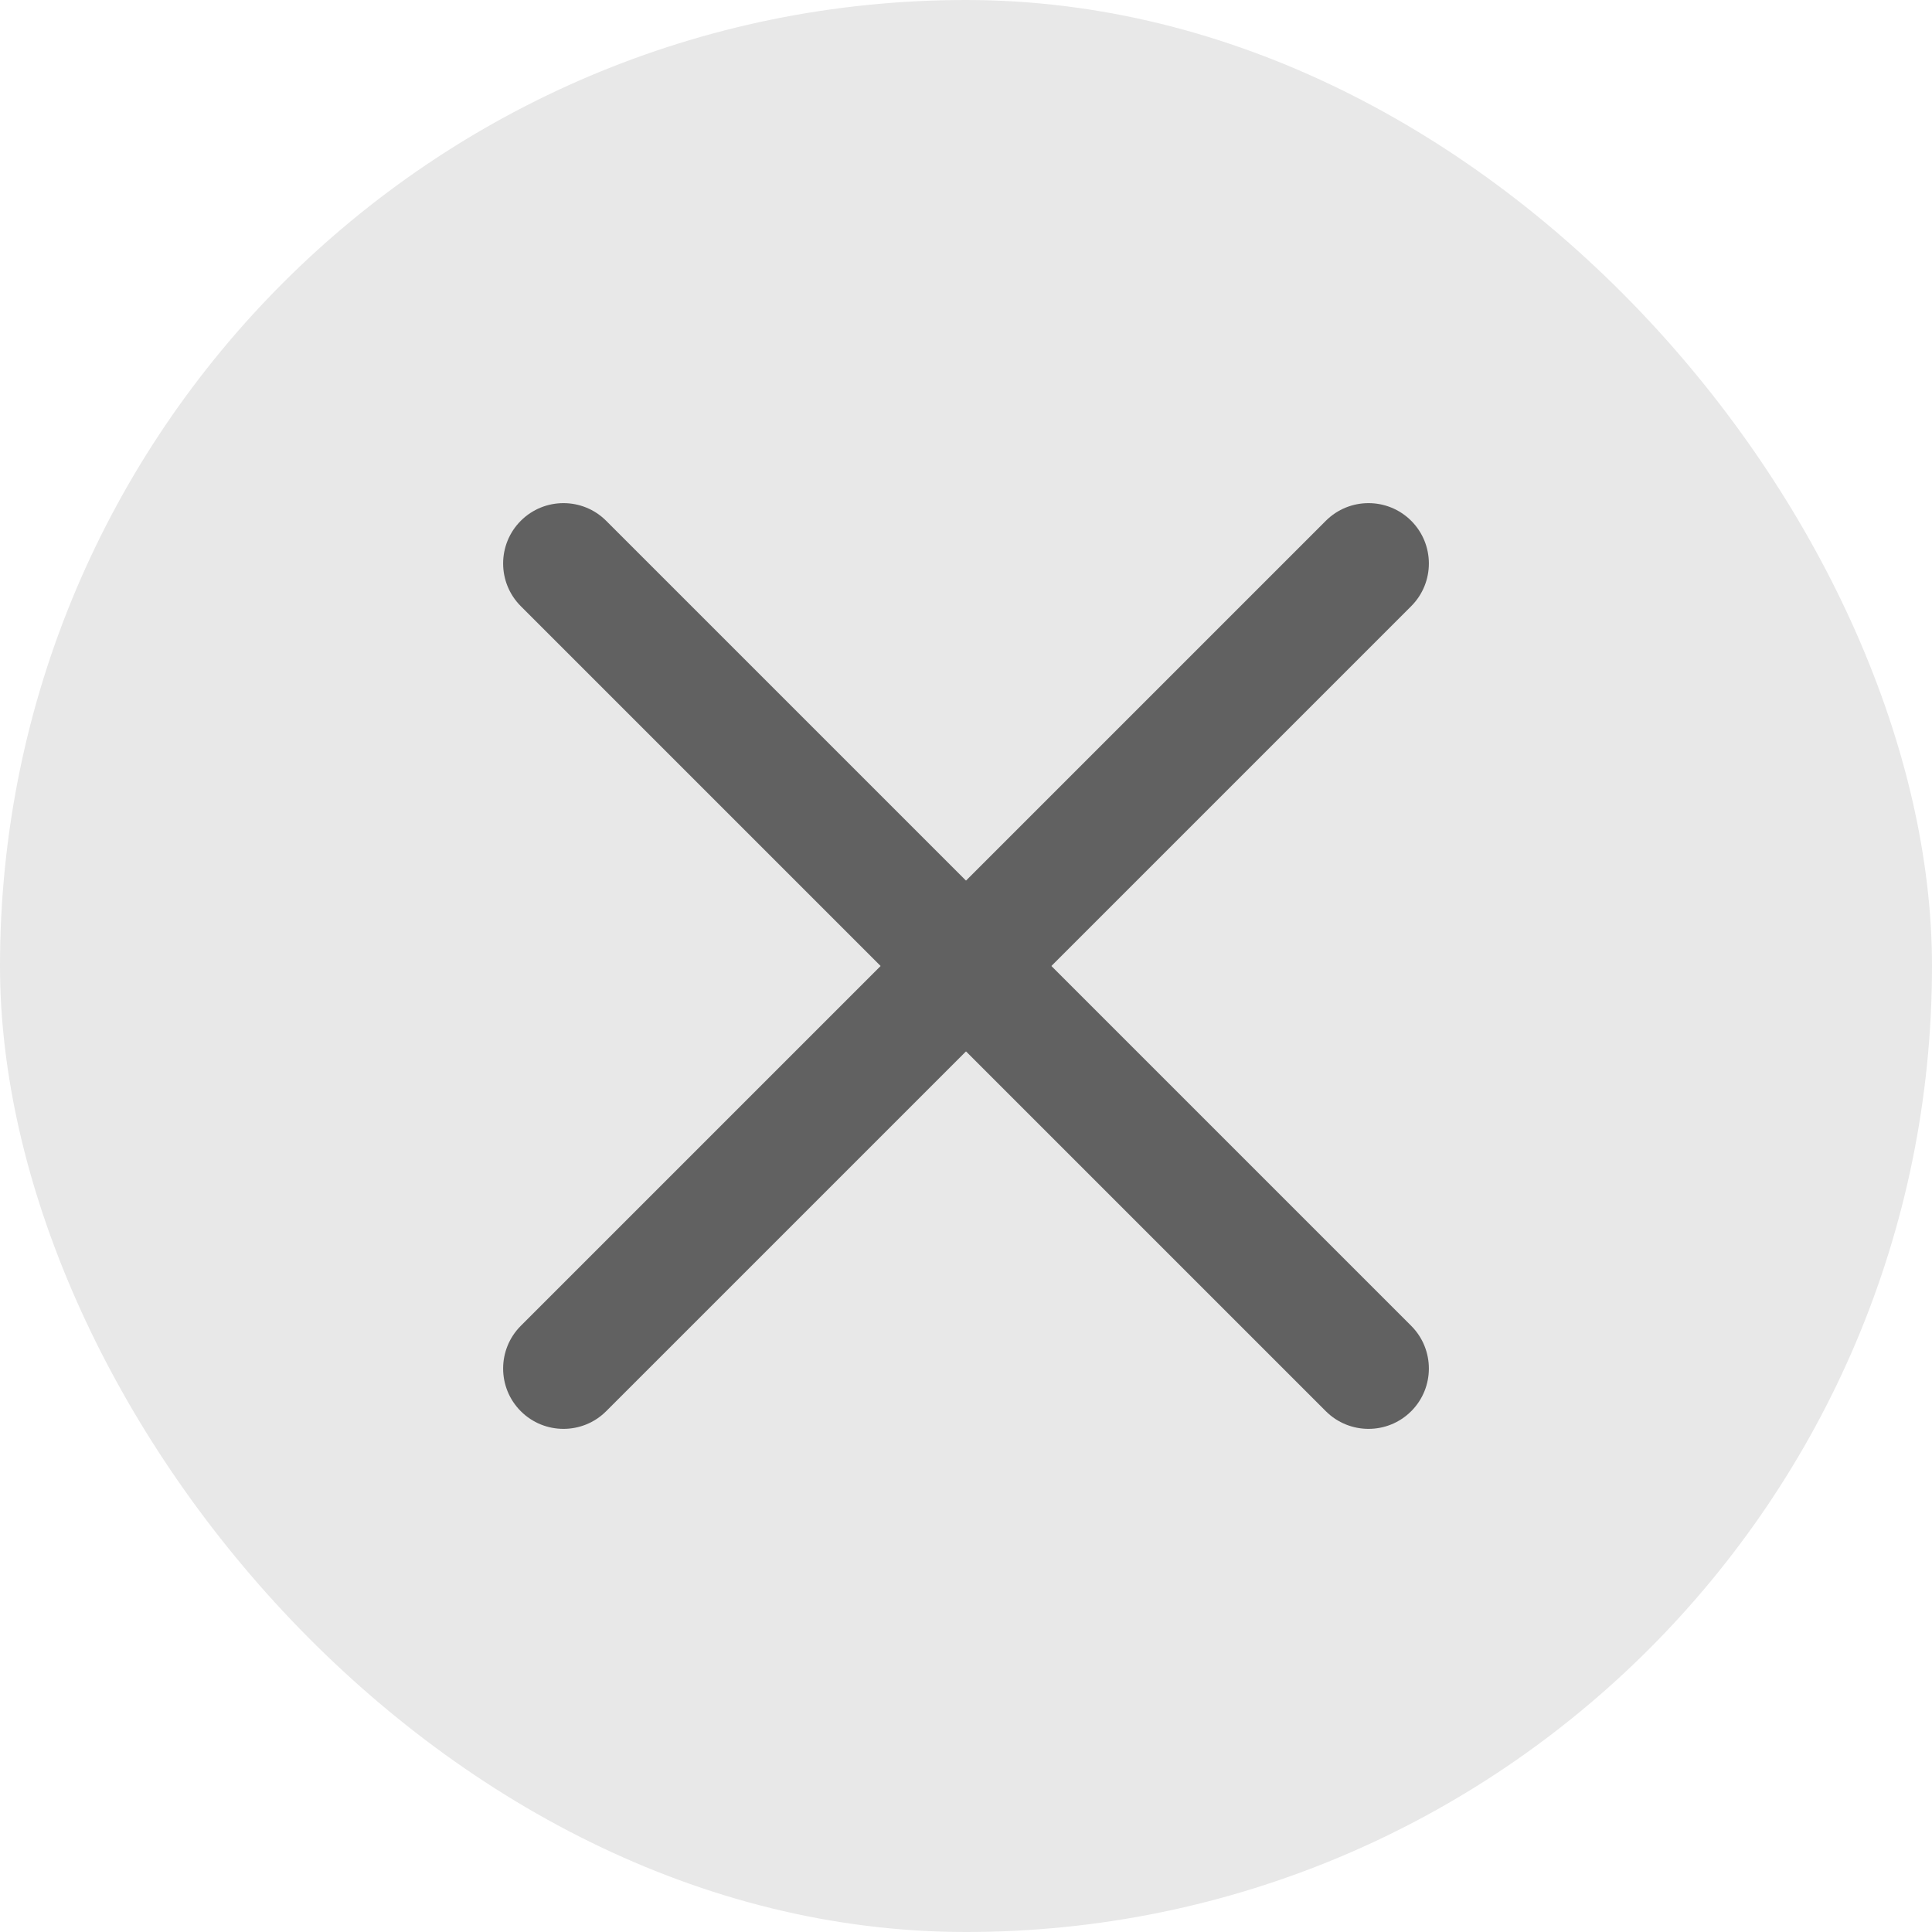 <svg width="16" height="16" viewBox="0 0 16 16" fill="none" xmlns="http://www.w3.org/2000/svg">
<rect width="16" height="16" rx="8" fill="#E8E8E8"/>
<path fill-rule="evenodd" clip-rule="evenodd" d="M4.313 4.313C4.508 4.118 4.825 4.118 5.02 4.313L11.687 10.98C11.882 11.175 11.882 11.492 11.687 11.687C11.492 11.882 11.175 11.882 10.98 11.687L4.313 5.02C4.118 4.825 4.118 4.508 4.313 4.313Z" fill="#616161"/>
<path fill-rule="evenodd" clip-rule="evenodd" d="M11.687 4.313C11.882 4.508 11.882 4.825 11.687 5.02L5.02 11.687C4.825 11.882 4.508 11.882 4.313 11.687C4.118 11.492 4.118 11.175 4.313 10.98L10.98 4.313C11.175 4.118 11.492 4.118 11.687 4.313Z" fill="#616161"/>
</svg>
